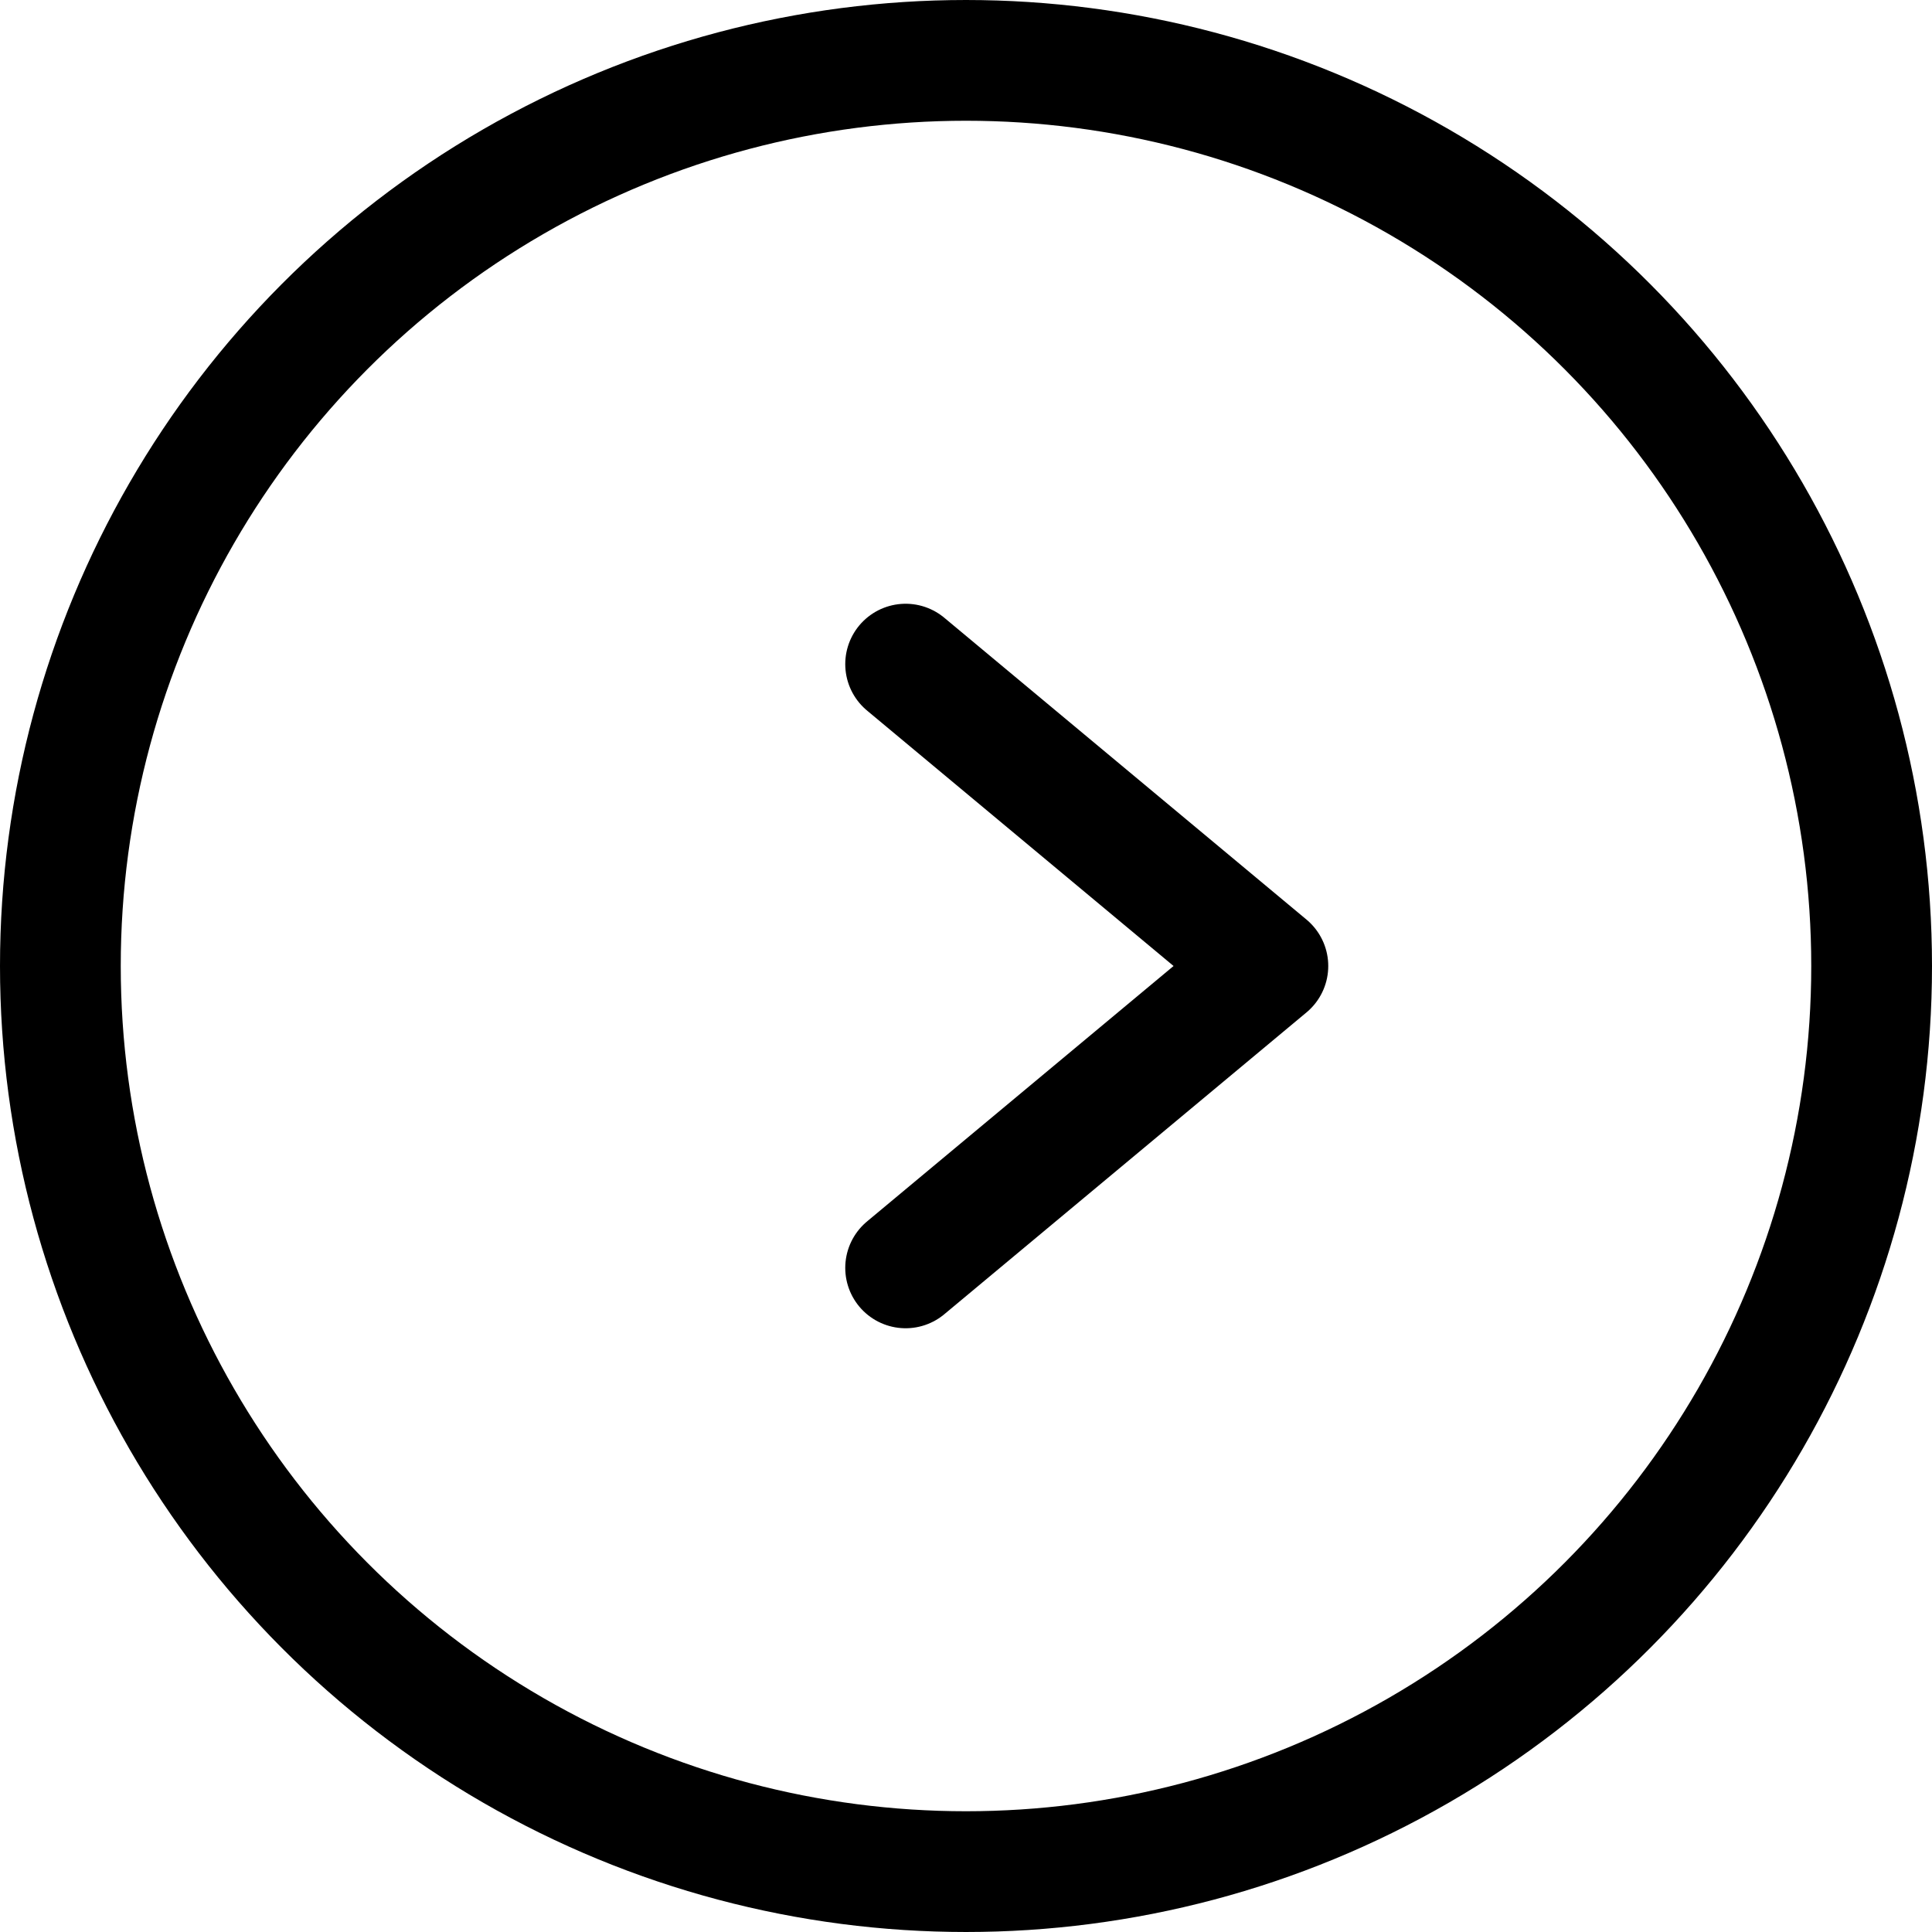 <svg xmlns="http://www.w3.org/2000/svg" width="64" height="64" viewBox="0 0 64 64" fill="none">
  <circle cx="32" cy="32" r="30" stroke="#000000" stroke-width="4" />
  <path d="M30 22L42 32L30 42" stroke="#000000" stroke-width="4" stroke-linecap="round" stroke-linejoin="round" />
</svg>